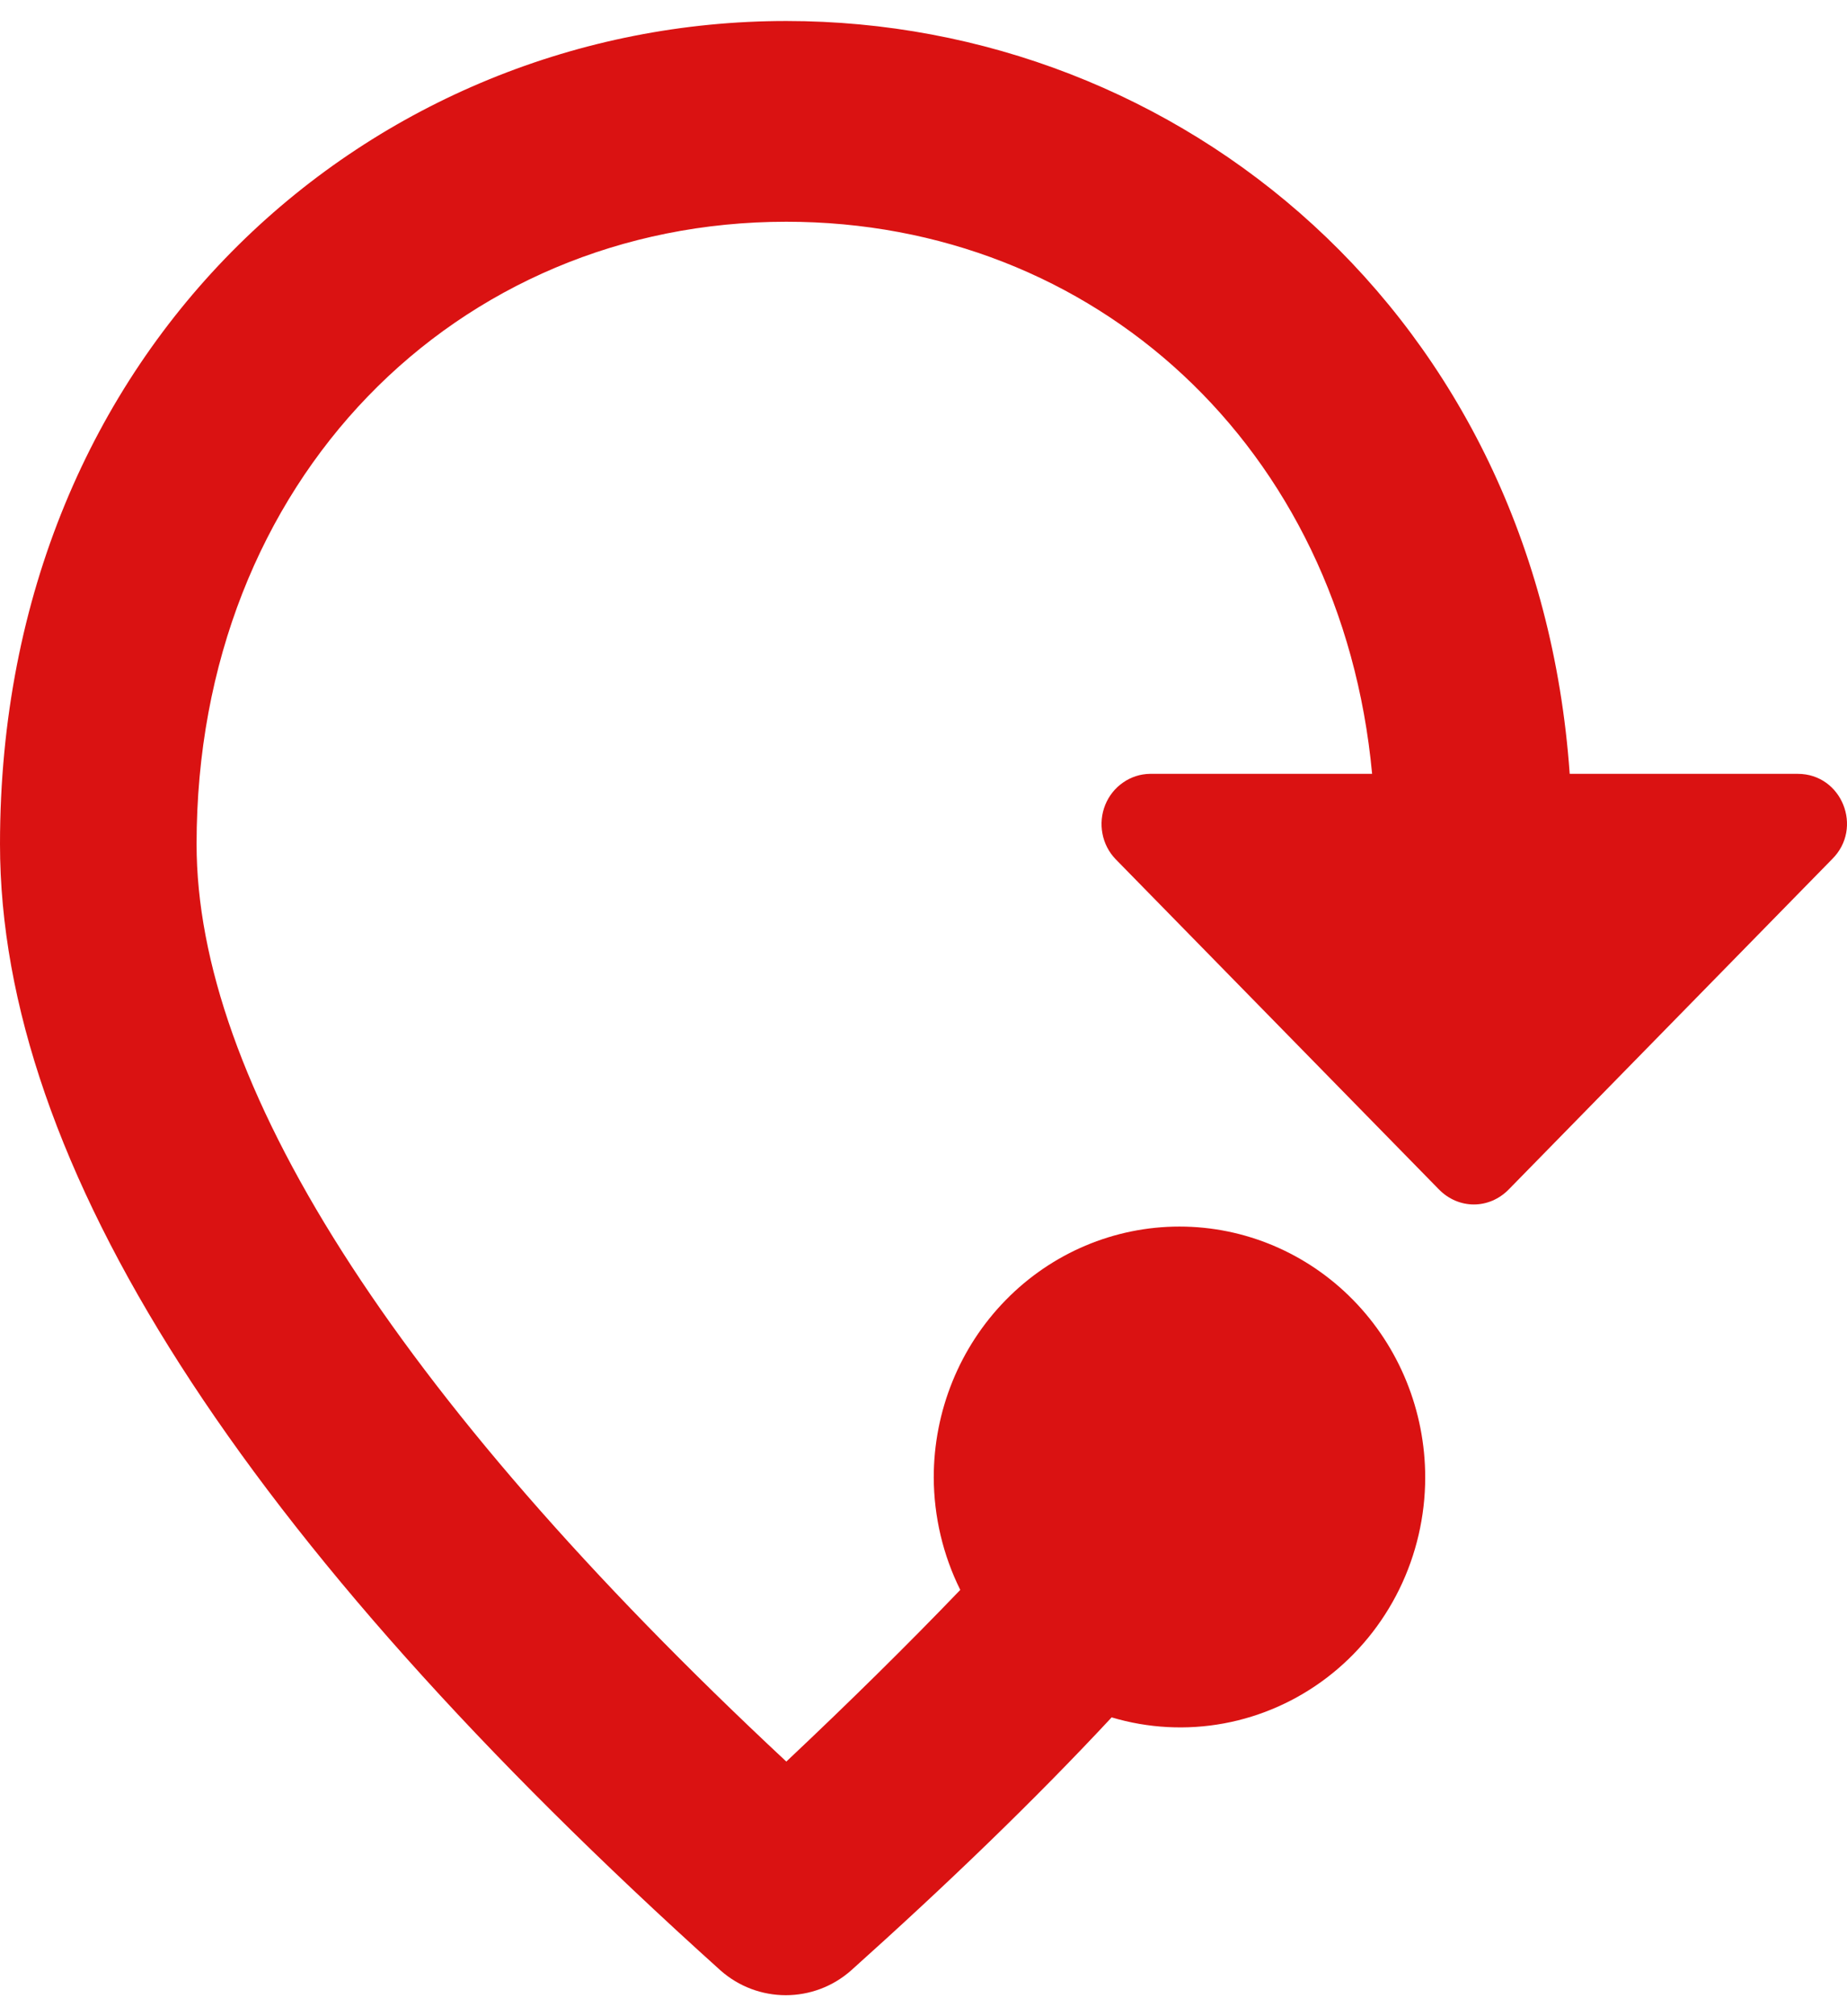 <svg width="44" height="48" viewBox="0 0 44 48" fill="none" xmlns="http://www.w3.org/2000/svg">
    <path d="M0 20.096C0 8.195 8.898 0.5 18.732 0.5C28.098 0.5 36.621 7.478 37.394 18.423H42.826C43.879 18.423 44.395 19.713 43.645 20.454L35.942 28.317C35.474 28.794 34.748 28.794 34.279 28.317L26.576 20.454C26.415 20.287 26.306 20.076 26.263 19.846C26.219 19.617 26.242 19.379 26.329 19.163C26.416 18.947 26.564 18.761 26.754 18.63C26.943 18.498 27.166 18.426 27.395 18.423H32.687C31.961 10.633 26.061 5.279 18.732 5.279C10.888 5.279 4.683 11.421 4.683 20.096C4.683 25.688 9.249 33.096 18.732 41.938C20.23 40.528 21.612 39.166 22.876 37.851C22.464 37.022 22.248 36.105 22.244 35.175C22.244 33.591 22.861 32.071 23.959 30.951C25.056 29.83 26.545 29.201 28.098 29.201C29.65 29.201 31.139 29.83 32.237 30.951C33.335 32.071 33.952 33.591 33.952 35.175C33.951 36.099 33.739 37.011 33.334 37.837C32.928 38.663 32.34 39.382 31.615 39.936C30.89 40.49 30.049 40.864 29.159 41.029C28.268 41.194 27.351 41.145 26.482 40.886C24.656 42.846 22.572 44.853 20.277 46.909C19.387 47.697 18.053 47.697 17.163 46.909C5.737 36.633 0 27.695 0 20.096Z" fill="#DA1212"/>
</svg>
